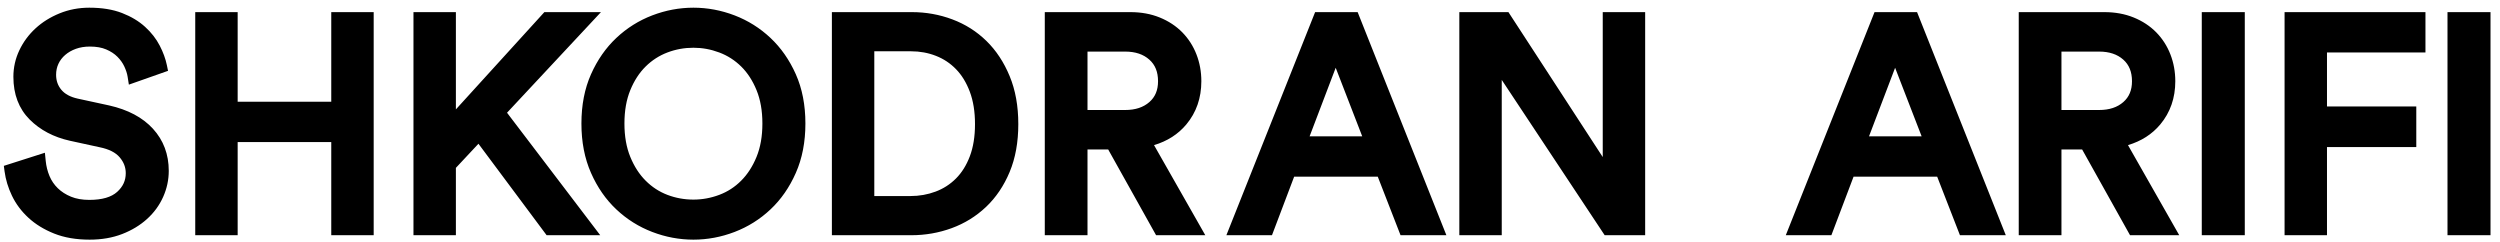 <?xml version="1.0" encoding="UTF-8"?>
<svg width="186px" height="18px" viewBox="0 0 186 18" version="1.1" xmlns="http://www.w3.org/2000/svg" xmlns:xlink="http://www.w3.org/1999/xlink">
    <!-- Generator: Sketch 52.2 (67145) - http://www.bohemiancoding.com/sketch -->
    <title>logo</title>
    <desc>Created with Sketch.</desc>
    <g id="Page-1" stroke="none" stroke-width="1" fill="none" fill-rule="evenodd">
        <g id="logo" fill="#000000" fill-rule="nonzero">
            <path d="M9.494,5.704 C9.458,5.474 9.377,5.221 9.249,4.946 C9.127,4.685 8.956,4.443 8.732,4.22 C8.515,4.003 8.239,3.821 7.9,3.677 C7.57,3.536 7.167,3.464 6.688,3.464 C6.304,3.464 5.958,3.521 5.647,3.632 C5.337,3.744 5.072,3.897 4.848,4.09 C4.63,4.279 4.464,4.497 4.347,4.748 C4.232,4.996 4.174,5.265 4.174,5.56 C4.174,6.002 4.303,6.368 4.564,6.68 C4.825,6.993 5.226,7.214 5.782,7.337 L8.118,7.844 C9.517,8.159 10.609,8.735 11.38,9.579 C12.163,10.435 12.556,11.487 12.556,12.71 C12.556,13.382 12.416,14.031 12.138,14.652 C11.861,15.273 11.46,15.821 10.94,16.292 C10.424,16.76 9.807,17.133 9.091,17.411 C8.371,17.691 7.562,17.83 6.666,17.83 C5.667,17.83 4.787,17.68 4.027,17.376 C3.276,17.076 2.637,16.684 2.114,16.201 C1.591,15.719 1.183,15.173 0.891,14.565 C0.605,13.969 0.421,13.364 0.34,12.753 L0.286,12.339 L3.34,11.364 L3.402,11.978 C3.441,12.369 3.535,12.743 3.684,13.1 C3.827,13.441 4.031,13.741 4.298,14.002 C4.567,14.264 4.893,14.475 5.283,14.634 C5.667,14.792 6.119,14.872 6.644,14.872 C7.601,14.872 8.286,14.666 8.718,14.275 C9.15,13.885 9.356,13.432 9.356,12.886 C9.356,12.449 9.209,12.062 8.903,11.703 C8.602,11.349 8.114,11.097 7.418,10.955 L5.193,10.47 C3.989,10.201 2.99,9.675 2.209,8.895 C1.4,8.085 0.996,7.015 0.996,5.714 C0.996,5.024 1.144,4.364 1.44,3.74 C1.732,3.124 2.133,2.581 2.642,2.112 C3.149,1.645 3.747,1.273 4.432,0.994 C5.123,0.713 5.862,0.572 6.644,0.572 C7.582,0.572 8.394,0.703 9.08,0.969 C9.759,1.232 10.332,1.576 10.798,2.001 C11.259,2.421 11.622,2.886 11.884,3.395 C12.139,3.888 12.316,4.371 12.414,4.843 L12.502,5.27 L9.588,6.297 L9.494,5.704 Z M24.646,7.568 L24.646,0.902 L27.802,0.902 L27.802,17.5 L24.646,17.5 L24.646,10.57 L17.682,10.57 L17.682,17.5 L14.526,17.5 L14.526,0.902 L17.682,0.902 L17.682,7.568 L24.646,7.568 Z M33.918,12.489 L33.918,17.5 L30.762,17.5 L30.762,0.902 L33.918,0.902 L33.918,8.139 L40.501,0.902 L44.711,0.902 L37.723,8.387 L44.657,17.5 L40.669,17.5 L35.597,10.694 L33.918,12.489 Z M46.458,9.19 C46.458,10.14 46.604,10.967 46.894,11.674 C47.185,12.384 47.566,12.973 48.039,13.445 C48.51,13.916 49.047,14.266 49.656,14.498 C50.273,14.733 50.917,14.85 51.59,14.85 C52.248,14.85 52.889,14.733 53.515,14.497 C54.13,14.266 54.671,13.916 55.141,13.445 C55.614,12.973 55.995,12.384 56.286,11.674 C56.576,10.967 56.722,10.14 56.722,9.19 C56.722,8.24 56.576,7.413 56.286,6.706 C55.996,5.997 55.615,5.412 55.144,4.948 C54.673,4.484 54.131,4.137 53.515,3.905 C52.889,3.669 52.248,3.552 51.59,3.552 C50.917,3.552 50.273,3.669 49.656,3.904 C49.046,4.136 48.507,4.483 48.036,4.948 C47.565,5.412 47.184,5.997 46.894,6.706 C46.604,7.413 46.458,8.24 46.458,9.19 Z M43.258,9.19 C43.258,7.817 43.495,6.593 43.972,5.522 C44.446,4.458 45.075,3.556 45.858,2.82 C46.638,2.086 47.53,1.527 48.529,1.144 C49.525,0.763 50.546,0.572 51.59,0.572 C52.634,0.572 53.655,0.763 54.651,1.144 C55.65,1.527 56.542,2.086 57.322,2.82 C58.105,3.556 58.734,4.458 59.208,5.522 C59.685,6.593 59.922,7.817 59.922,9.19 C59.922,10.562 59.685,11.79 59.208,12.868 C58.735,13.94 58.106,14.846 57.322,15.582 C56.542,16.316 55.65,16.875 54.651,17.258 C53.655,17.639 52.634,17.83 51.59,17.83 C50.546,17.83 49.525,17.639 48.529,17.258 C47.53,16.875 46.638,16.316 45.858,15.582 C45.074,14.846 44.445,13.94 43.972,12.868 C43.495,11.79 43.258,10.562 43.258,9.19 Z M67.738,14.586 C68.397,14.586 69.02,14.476 69.608,14.255 C70.187,14.038 70.691,13.714 71.124,13.28 C71.557,12.848 71.9,12.3 72.155,11.63 C72.41,10.957 72.54,10.159 72.54,9.234 C72.54,8.309 72.41,7.506 72.154,6.825 C71.899,6.146 71.557,5.589 71.13,5.149 C70.703,4.709 70.206,4.379 69.635,4.156 C69.056,3.929 68.439,3.816 67.782,3.816 L65.048,3.816 L65.048,14.586 L67.738,14.586 Z M61.892,0.902 L67.848,0.902 C68.89,0.902 69.892,1.081 70.85,1.44 C71.817,1.801 72.665,2.338 73.39,3.047 C74.114,3.755 74.691,4.63 75.119,5.666 C75.549,6.705 75.762,7.895 75.762,9.234 C75.762,10.573 75.549,11.76 75.119,12.792 C74.689,13.823 74.103,14.692 73.362,15.394 C72.623,16.094 71.769,16.621 70.803,16.975 C69.845,17.325 68.845,17.5 67.804,17.5 L61.892,17.5 L61.892,0.902 Z M80.91,11.12 L80.91,17.5 L77.732,17.5 L77.732,0.902 L84.106,0.902 C84.902,0.902 85.63,1.035 86.286,1.302 C86.941,1.569 87.501,1.937 87.961,2.405 C88.419,2.871 88.772,3.42 89.016,4.047 C89.259,4.671 89.38,5.338 89.38,6.044 C89.38,7.288 89.007,8.366 88.263,9.257 C87.651,9.99 86.846,10.503 85.86,10.797 L89.674,17.5 L86.013,17.5 L82.449,11.12 L80.91,11.12 Z M83.71,8.184 C84.474,8.184 85.068,7.985 85.514,7.593 C85.945,7.215 86.158,6.711 86.158,6.044 C86.158,5.345 85.943,4.822 85.511,4.437 C85.065,4.04 84.473,3.838 83.71,3.838 L80.91,3.838 L80.91,8.184 L83.71,8.184 Z M96.285,13.144 L94.635,17.5 L91.243,17.5 L97.845,0.902 L101.009,0.902 L107.611,17.5 L104.2,17.5 L102.506,13.144 L96.285,13.144 Z M101.349,10.142 L99.376,5.042 L97.435,10.142 L101.349,10.142 Z M119.244,0.902 L122.4,0.902 L122.4,17.5 L119.388,17.5 L111.73,5.944 L111.73,17.5 L108.574,17.5 L108.574,0.902 L112.227,0.902 L119.244,11.685 L119.244,0.902 Z M137.905,13.144 L136.255,17.5 L132.863,17.5 L139.465,0.902 L142.629,0.902 L149.231,17.5 L145.82,17.5 L144.126,13.144 L137.905,13.144 Z M142.969,10.142 L140.996,5.042 L139.055,10.142 L142.969,10.142 Z M153.372,11.12 L153.372,17.5 L150.194,17.5 L150.194,0.902 L156.568,0.902 C157.364,0.902 158.092,1.035 158.748,1.302 C159.403,1.569 159.963,1.937 160.423,2.405 C160.881,2.871 161.234,3.42 161.478,4.047 C161.721,4.671 161.842,5.338 161.842,6.044 C161.842,7.288 161.469,8.366 160.725,9.257 C160.113,9.99 159.308,10.503 158.322,10.797 L162.136,17.5 L158.475,17.5 L154.911,11.12 L153.372,11.12 Z M156.172,8.184 C156.936,8.184 157.53,7.985 157.976,7.593 C158.407,7.215 158.62,6.711 158.62,6.044 C158.62,5.345 158.405,4.822 157.973,4.437 C157.527,4.04 156.935,3.838 156.172,3.838 L153.372,3.838 L153.372,8.184 L156.172,8.184 Z M163.812,0.902 L167.012,0.902 L167.012,17.5 L163.812,17.5 L163.812,0.902 Z M173.128,17.5 L169.972,17.5 L169.972,0.902 L180.454,0.902 L180.454,3.904 L173.128,3.904 L173.128,7.92 L179.772,7.92 L179.772,10.944 L173.128,10.944 L173.128,17.5 Z M182.094,0.902 L185.294,0.902 L185.294,17.5 L182.094,17.5 L182.094,0.902 Z" id="SHKODRAN-ARIFI"></path>
        </g>
    </g>
</svg>